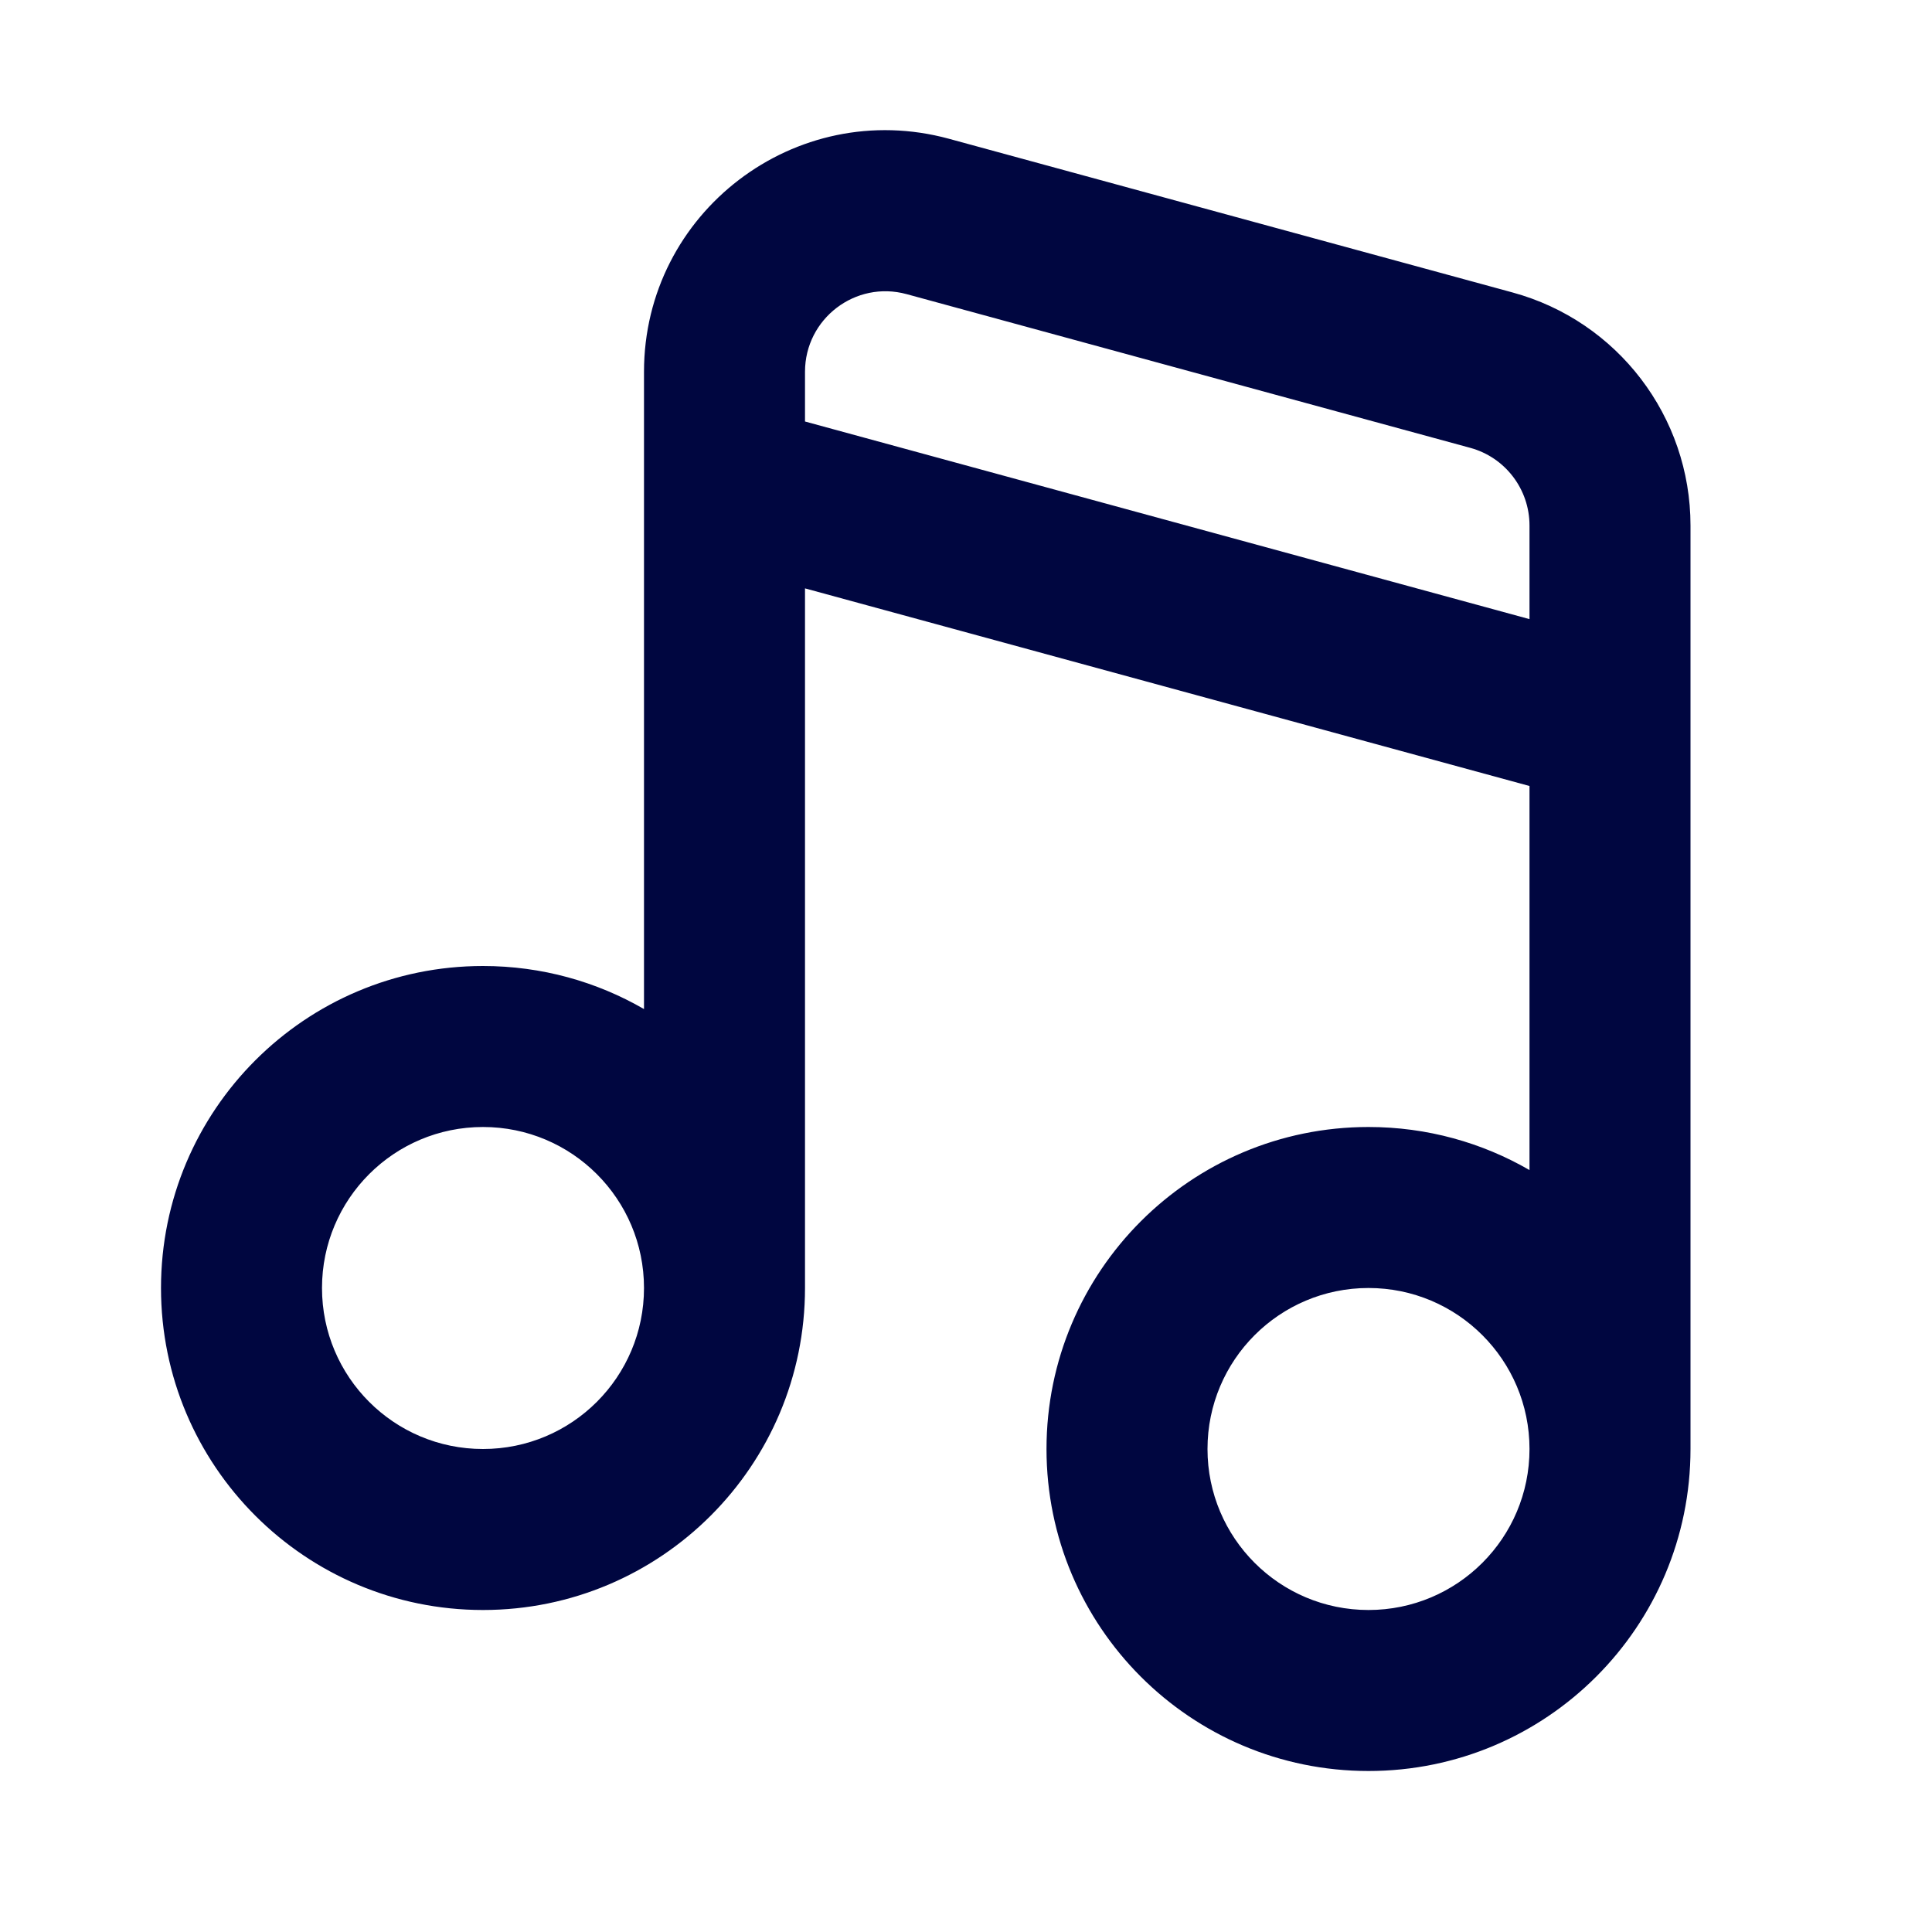 <svg width="24" height="24" viewBox="0 0 24 24" fill="none" xmlns="http://www.w3.org/2000/svg">
<path fill-rule="evenodd" clip-rule="evenodd" d="M10 7.309V16C10 16 10 16 10 16C10 18.209 8.209 20 6 20C3.791 20 2 18.209 2 16C2 13.791 3.791 12 6 12C6.729 12 7.412 12.195 8 12.535V4.619C8 2.64 9.881 1.204 11.789 1.724L18.789 3.633C20.095 3.989 21 5.175 21 6.528V18C21 20.209 19.209 22 17 22C14.791 22 13 20.209 13 18C13 15.791 14.791 14 17 14C17.729 14 18.412 14.195 19 14.535V9.764L10 7.309ZM10 4.619C10 3.959 10.627 3.48 11.263 3.654L18.263 5.563C18.698 5.681 19 6.077 19 6.528V7.691L10 5.236V4.619ZM8 16C8 14.895 7.105 14 6 14C4.895 14 4 14.895 4 16C4 17.105 4.895 18 6 18C7.105 18 8 17.105 8 16C8 16 8 16 8 16ZM17 16C18.105 16 19 16.895 19 18C19 19.105 18.105 20 17 20C15.895 20 15 19.105 15 18C15 16.895 15.895 16 17 16Z" fill="#000640"/>
</svg>
